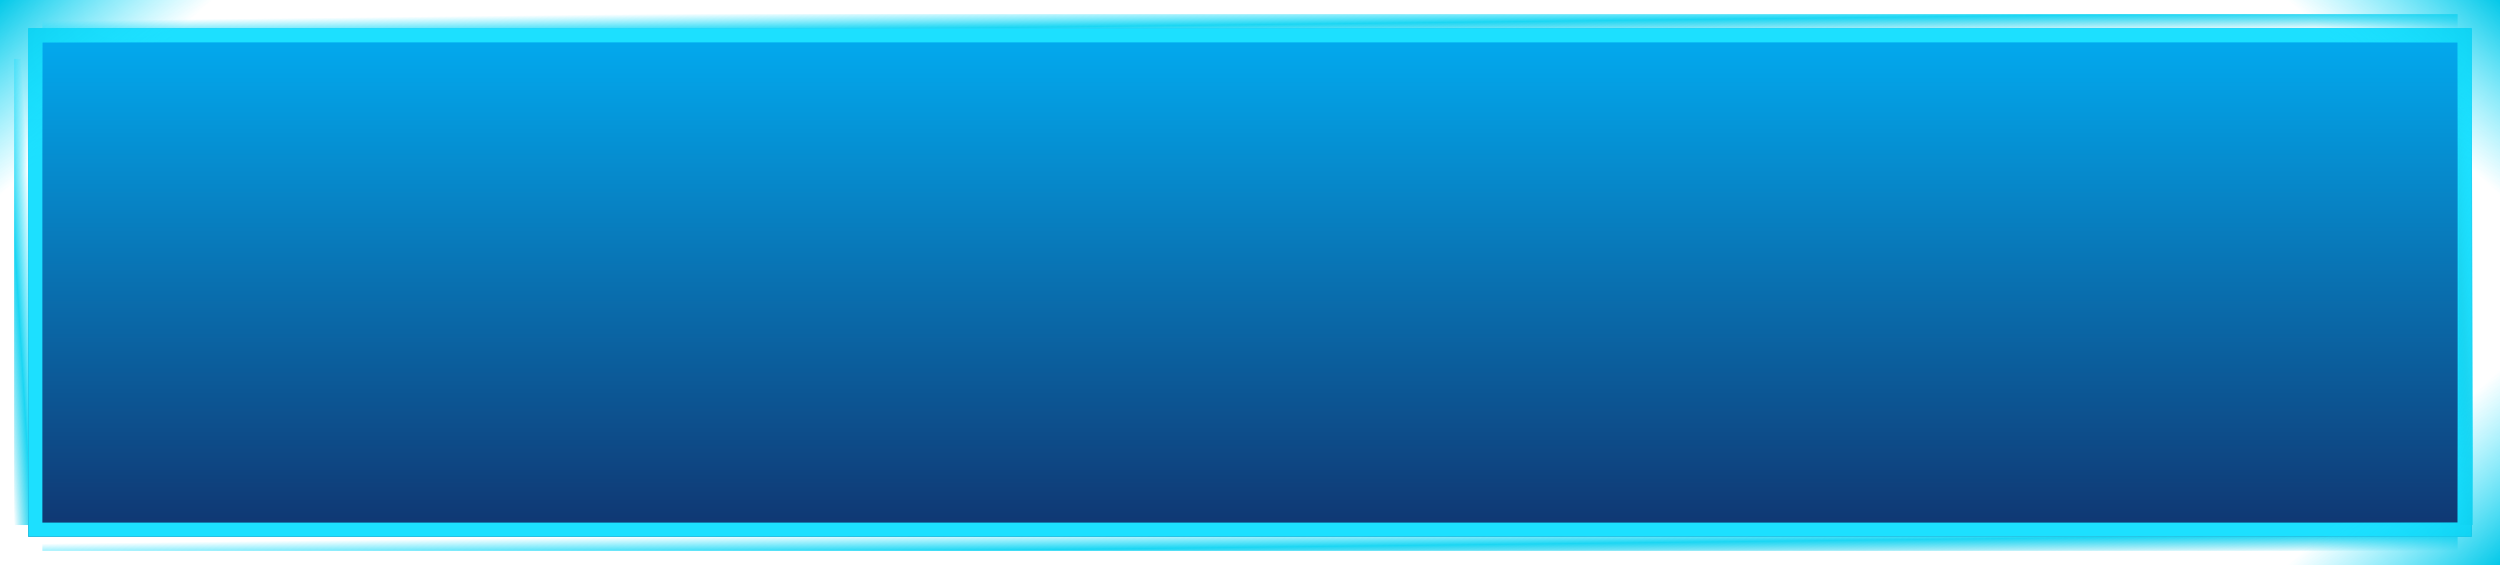<svg xmlns="http://www.w3.org/2000/svg" xmlns:xlink="http://www.w3.org/1999/xlink" width="177" height="40" viewBox="0 0 177 40">
  <defs>
    <style>
      .cls-1 {
        stroke: #1ce0ff;
        fill: url(#linear-gradient);
      }

      .cls-2 {
        fill: url(#linear-gradient-2);
      }

      .cls-3 {
        fill: url(#linear-gradient-3);
      }

      .cls-4 {
        fill: url(#linear-gradient-7);
      }

      .cls-5 {
        stroke: none;
      }

      .cls-6 {
        fill: none;
      }
    </style>
    <linearGradient id="linear-gradient" x1="0.5" x2="0.5" y2="1" gradientUnits="objectBoundingBox">
      <stop offset="0" stop-color="#02acf1"/>
      <stop offset="1" stop-color="#103570"/>
    </linearGradient>
    <linearGradient id="linear-gradient-2" x1="0.46" y1="0.5" x2="0" gradientUnits="objectBoundingBox">
      <stop offset="0" stop-color="#1ce0ff" stop-opacity="0"/>
      <stop offset="1" stop-color="#03c8e8"/>
    </linearGradient>
    <linearGradient id="linear-gradient-3" x1="-0.007" y1="0.5" x2="1" y2="1" gradientUnits="objectBoundingBox">
      <stop offset="0" stop-color="#1ce0ff" stop-opacity="0"/>
      <stop offset="0.502" stop-color="#1bd6f3"/>
      <stop offset="1" stop-color="#03c8e8" stop-opacity="0"/>
    </linearGradient>
    <linearGradient id="linear-gradient-7" x1="0.46" y1="0.5" y2="1" xlink:href="#linear-gradient-2"/>
  </defs>
  <g id="车牌样式-选中" transform="translate(0 0.006)">
    <g id="矩形_27" data-name="矩形 27" class="cls-1" transform="translate(2 1.994)">
      <rect class="cls-5" width="173" height="36"/>
      <rect class="cls-6" x="0.5" y="0.5" width="172" height="35"/>
    </g>
    <g id="组_24" data-name="组 24" transform="translate(0 -0.006)">
      <path id="联合_1" data-name="联合 1" class="cls-2" d="M0,15V0H15V3H3V15Z"/>
      <rect id="矩形_16" data-name="矩形 16" class="cls-3" width="171" height="1" transform="translate(3 1)"/>
      <rect id="矩形_22" data-name="矩形 22" class="cls-3" width="171" height="1" transform="translate(3 38)"/>
      <rect id="矩形_18" data-name="矩形 18" class="cls-3" width="32.998" height="1" transform="translate(2 4.174) rotate(90)"/>
      <rect id="矩形_21" data-name="矩形 21" class="cls-3" width="32.998" height="1" transform="translate(175.074 4.174) rotate(90)"/>
      <path id="联合_2" data-name="联合 2" class="cls-4" d="M0,0V15H15V12H3V0Z" transform="translate(177 15) rotate(180)"/>
      <path id="联合_3" data-name="联合 3" class="cls-4" d="M0,0V15H15V12H3V0Z" transform="translate(0 25)"/>
      <path id="联合_4" data-name="联合 4" class="cls-2" d="M0,15V0H15V3H3V15Z" transform="translate(177 40) rotate(180)"/>
    </g>
  </g>
</svg>
